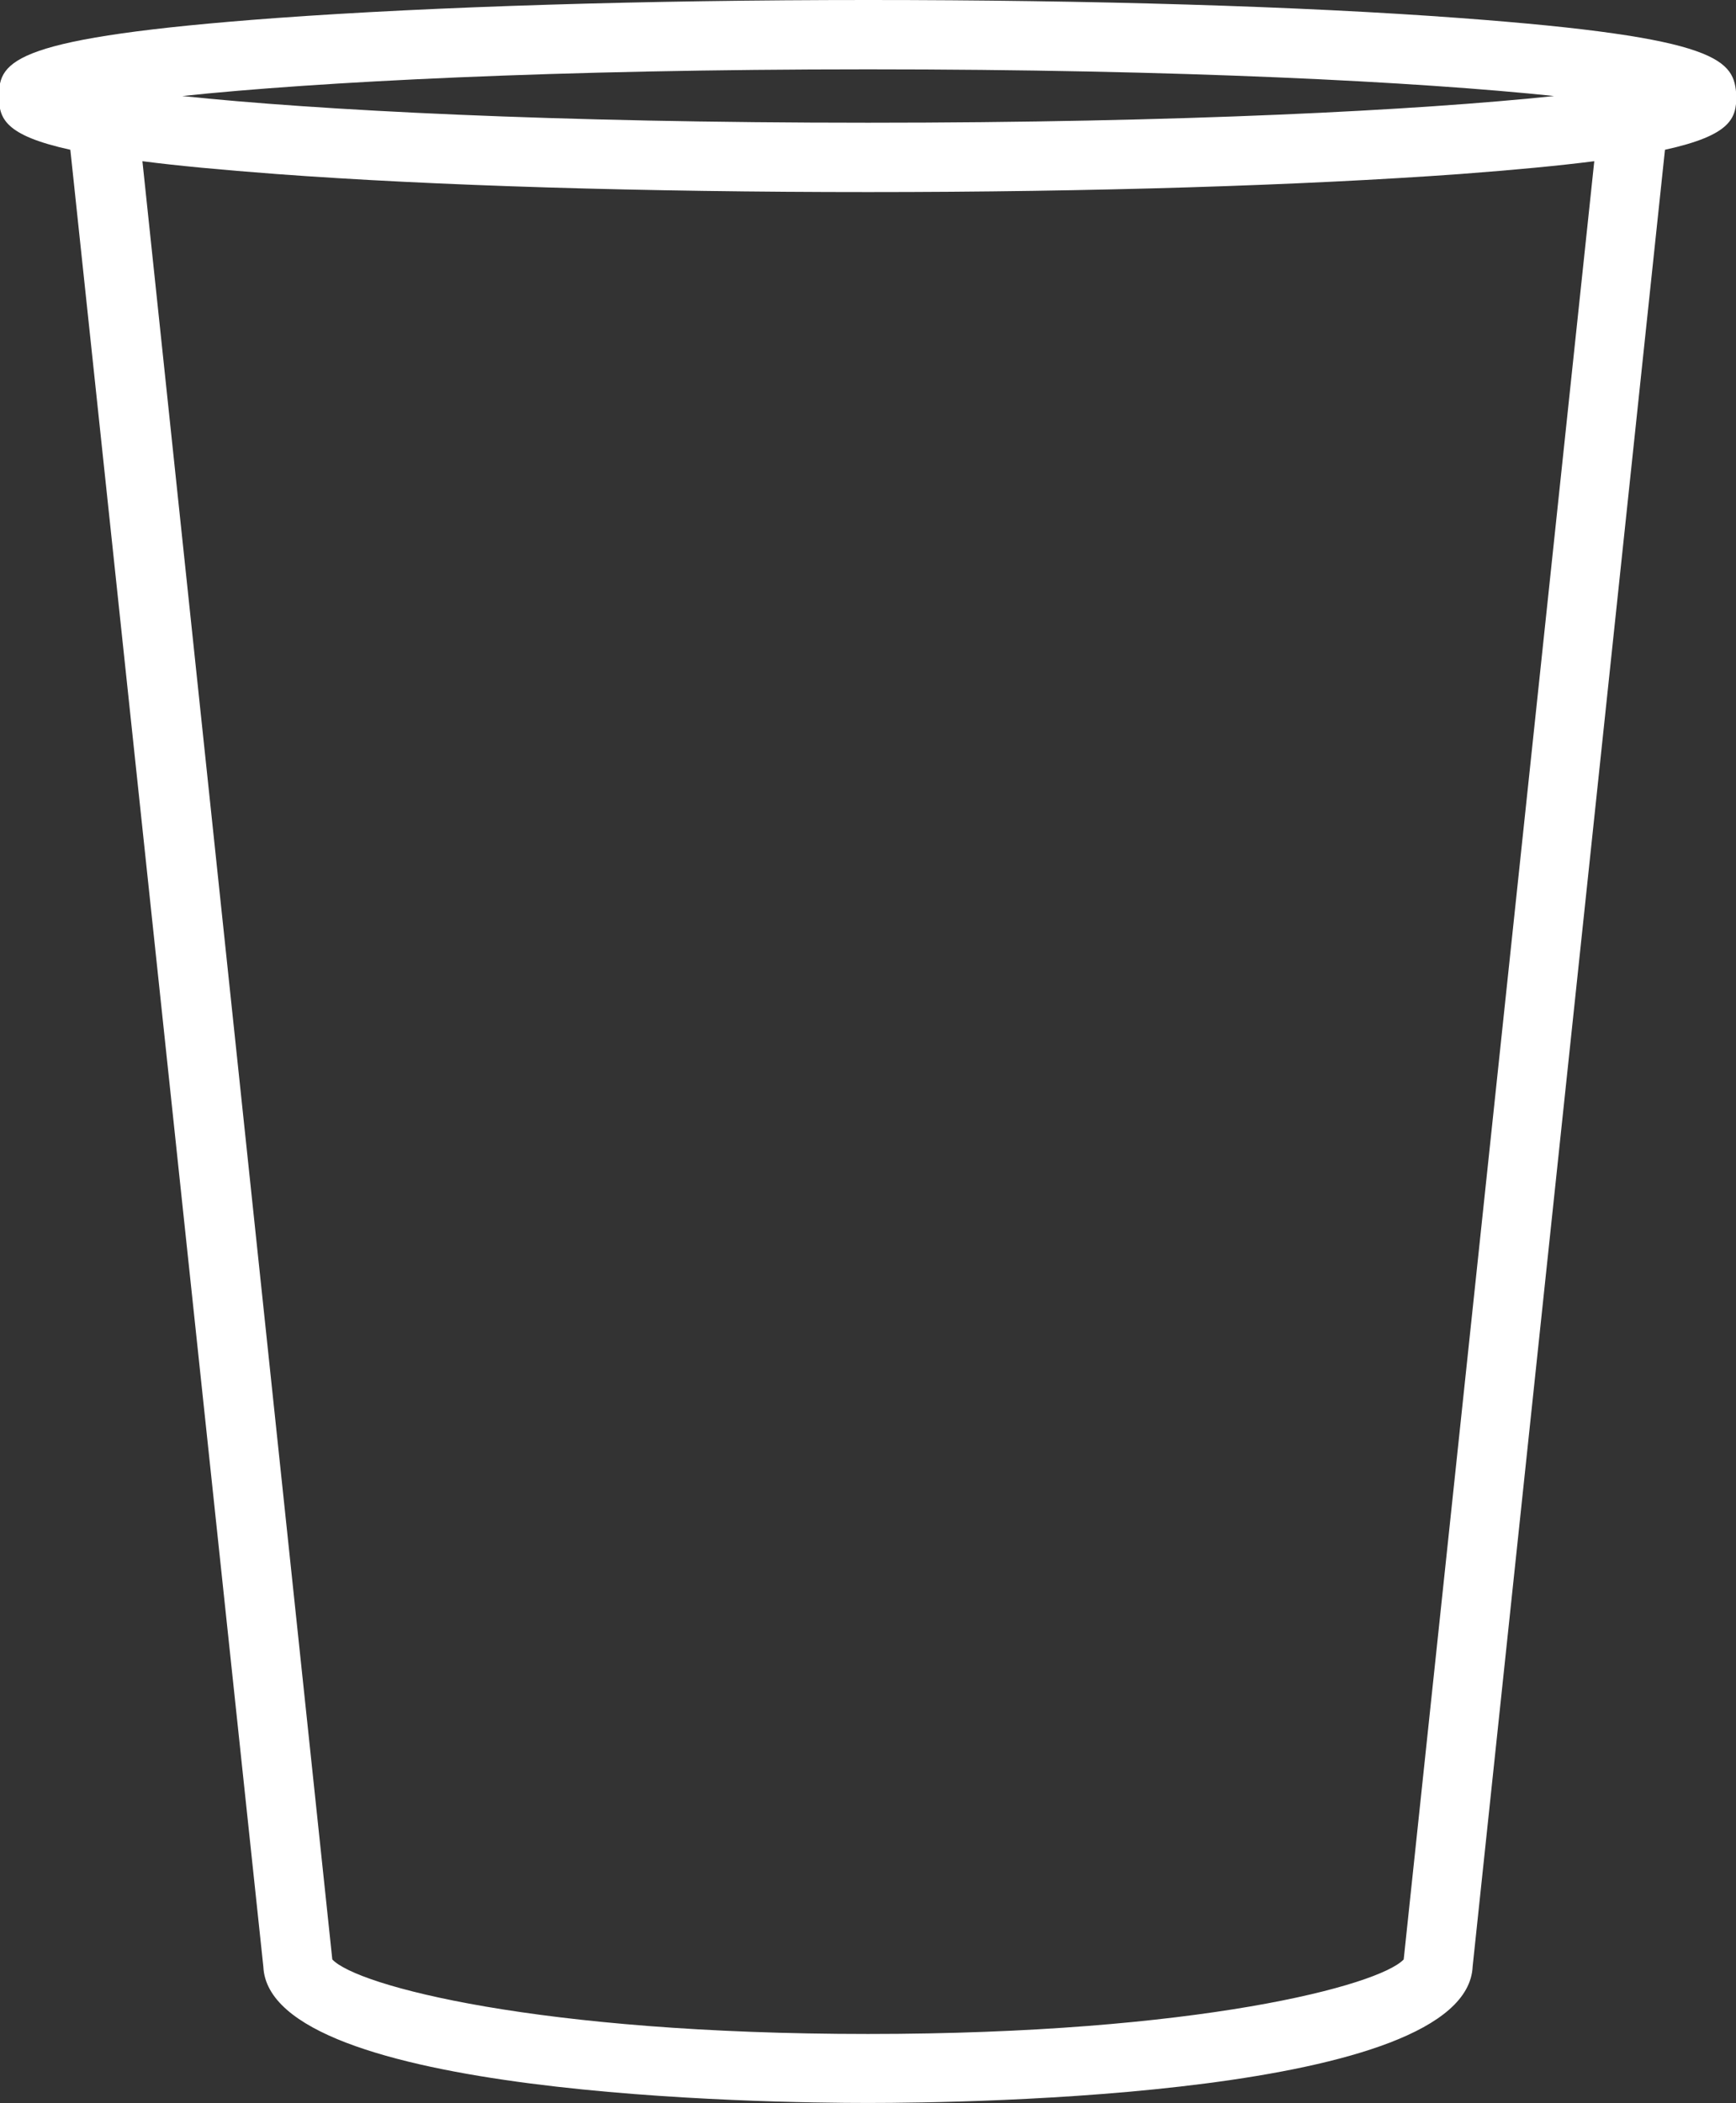 <svg id="Layer_1" data-name="Layer 1" xmlns="http://www.w3.org/2000/svg" viewBox="0 0 50.1 60.67"><rect x="0" y="0" width="50.1" height="60.67" fill="#333333" stroke="none"/><defs><style>.cls-1{fill:#fff;}</style></defs><title>Icon_RH_Objects_PaperCup_RGB_White</title><path class="cls-1" d="M42.13.52C37.56.18 31.5 0 25.05 0S12.54.19 7.97.52c-7.59.56-8 1.22-8 2.25 0 .64.15 1.13 2.06 1.55L7.6 56.73c.17 3.74 14.55 3.93 17.45 3.93s17.29-.19 17.45-3.94l5.55-52.4c1.91-.42 2.06-.91 2.06-1.55-.06-1.03-.4-1.69-7.98-2.25zM25.05 2c9 0 15.89.36 19.8.77-3.9.41-10.76.77-19.8.77S9.16 3.18 5.26 2.77C9.15 2.36 16.05 2 25.05 2zm15.46 54.52c-.71.75-5.94 2.15-15.46 2.15S10.3 57.28 9.59 56.52L4.11 4.65c1 .13 2.28.25 3.87.37 4.57.34 10.63.52 17.08.52s12.51-.19 17.08-.52c1.59-.12 2.85-.24 3.87-.37z"/></svg>